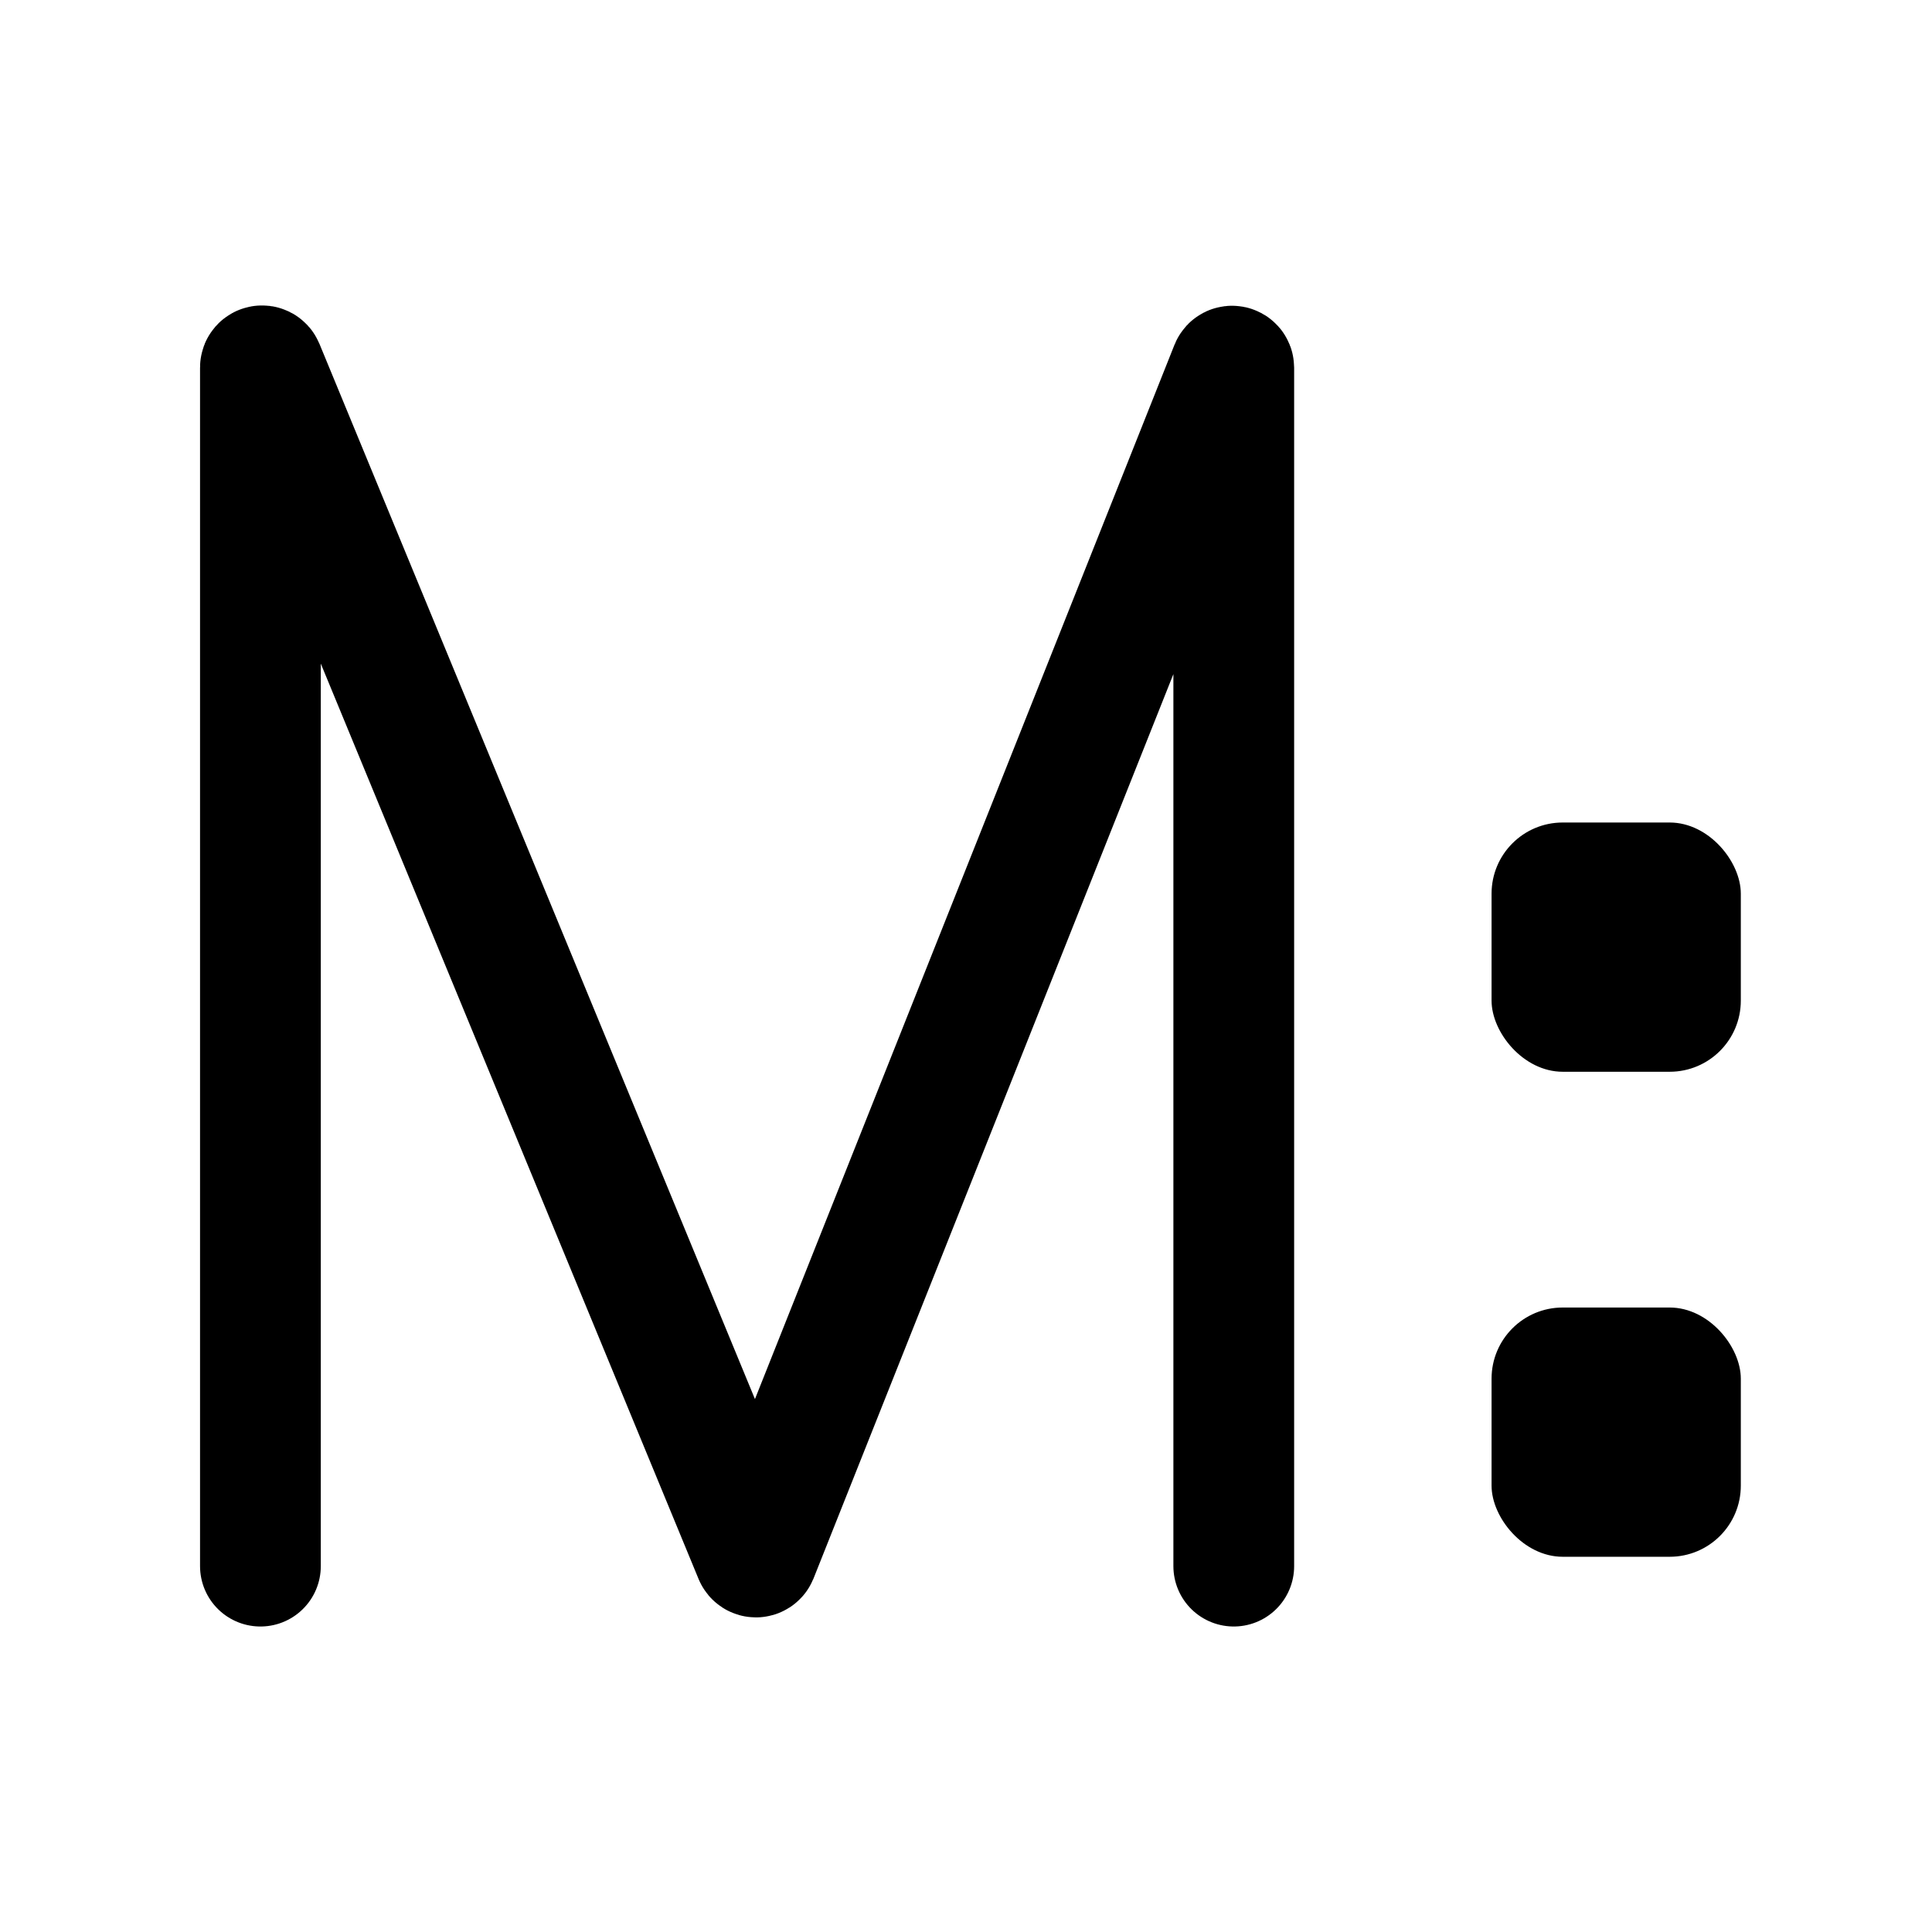 <?xml version="1.0" encoding="UTF-8"?>
<svg id="final" xmlns="http://www.w3.org/2000/svg" width="192" height="192" viewBox="0 0 192 192">
  <rect x="148.23" y="81.74" width="24.77" height="24.77" rx="7.07" ry="7.07"/>
  <rect x="148.23" y="129.94" width="24.77" height="24.77" rx="7.07" ry="7.07"/>
  <path d="M25.88,155.64V36.52c0-.18.25-.23.32-.06l48.77,118.17c.06.14.25.14.31,0l47.01-118.14c.07-.17.32-.12.32.06v119.09" fill="none" stroke="#000" stroke-linecap="round" stroke-miterlimit="10" stroke-width="12"/>
</svg>